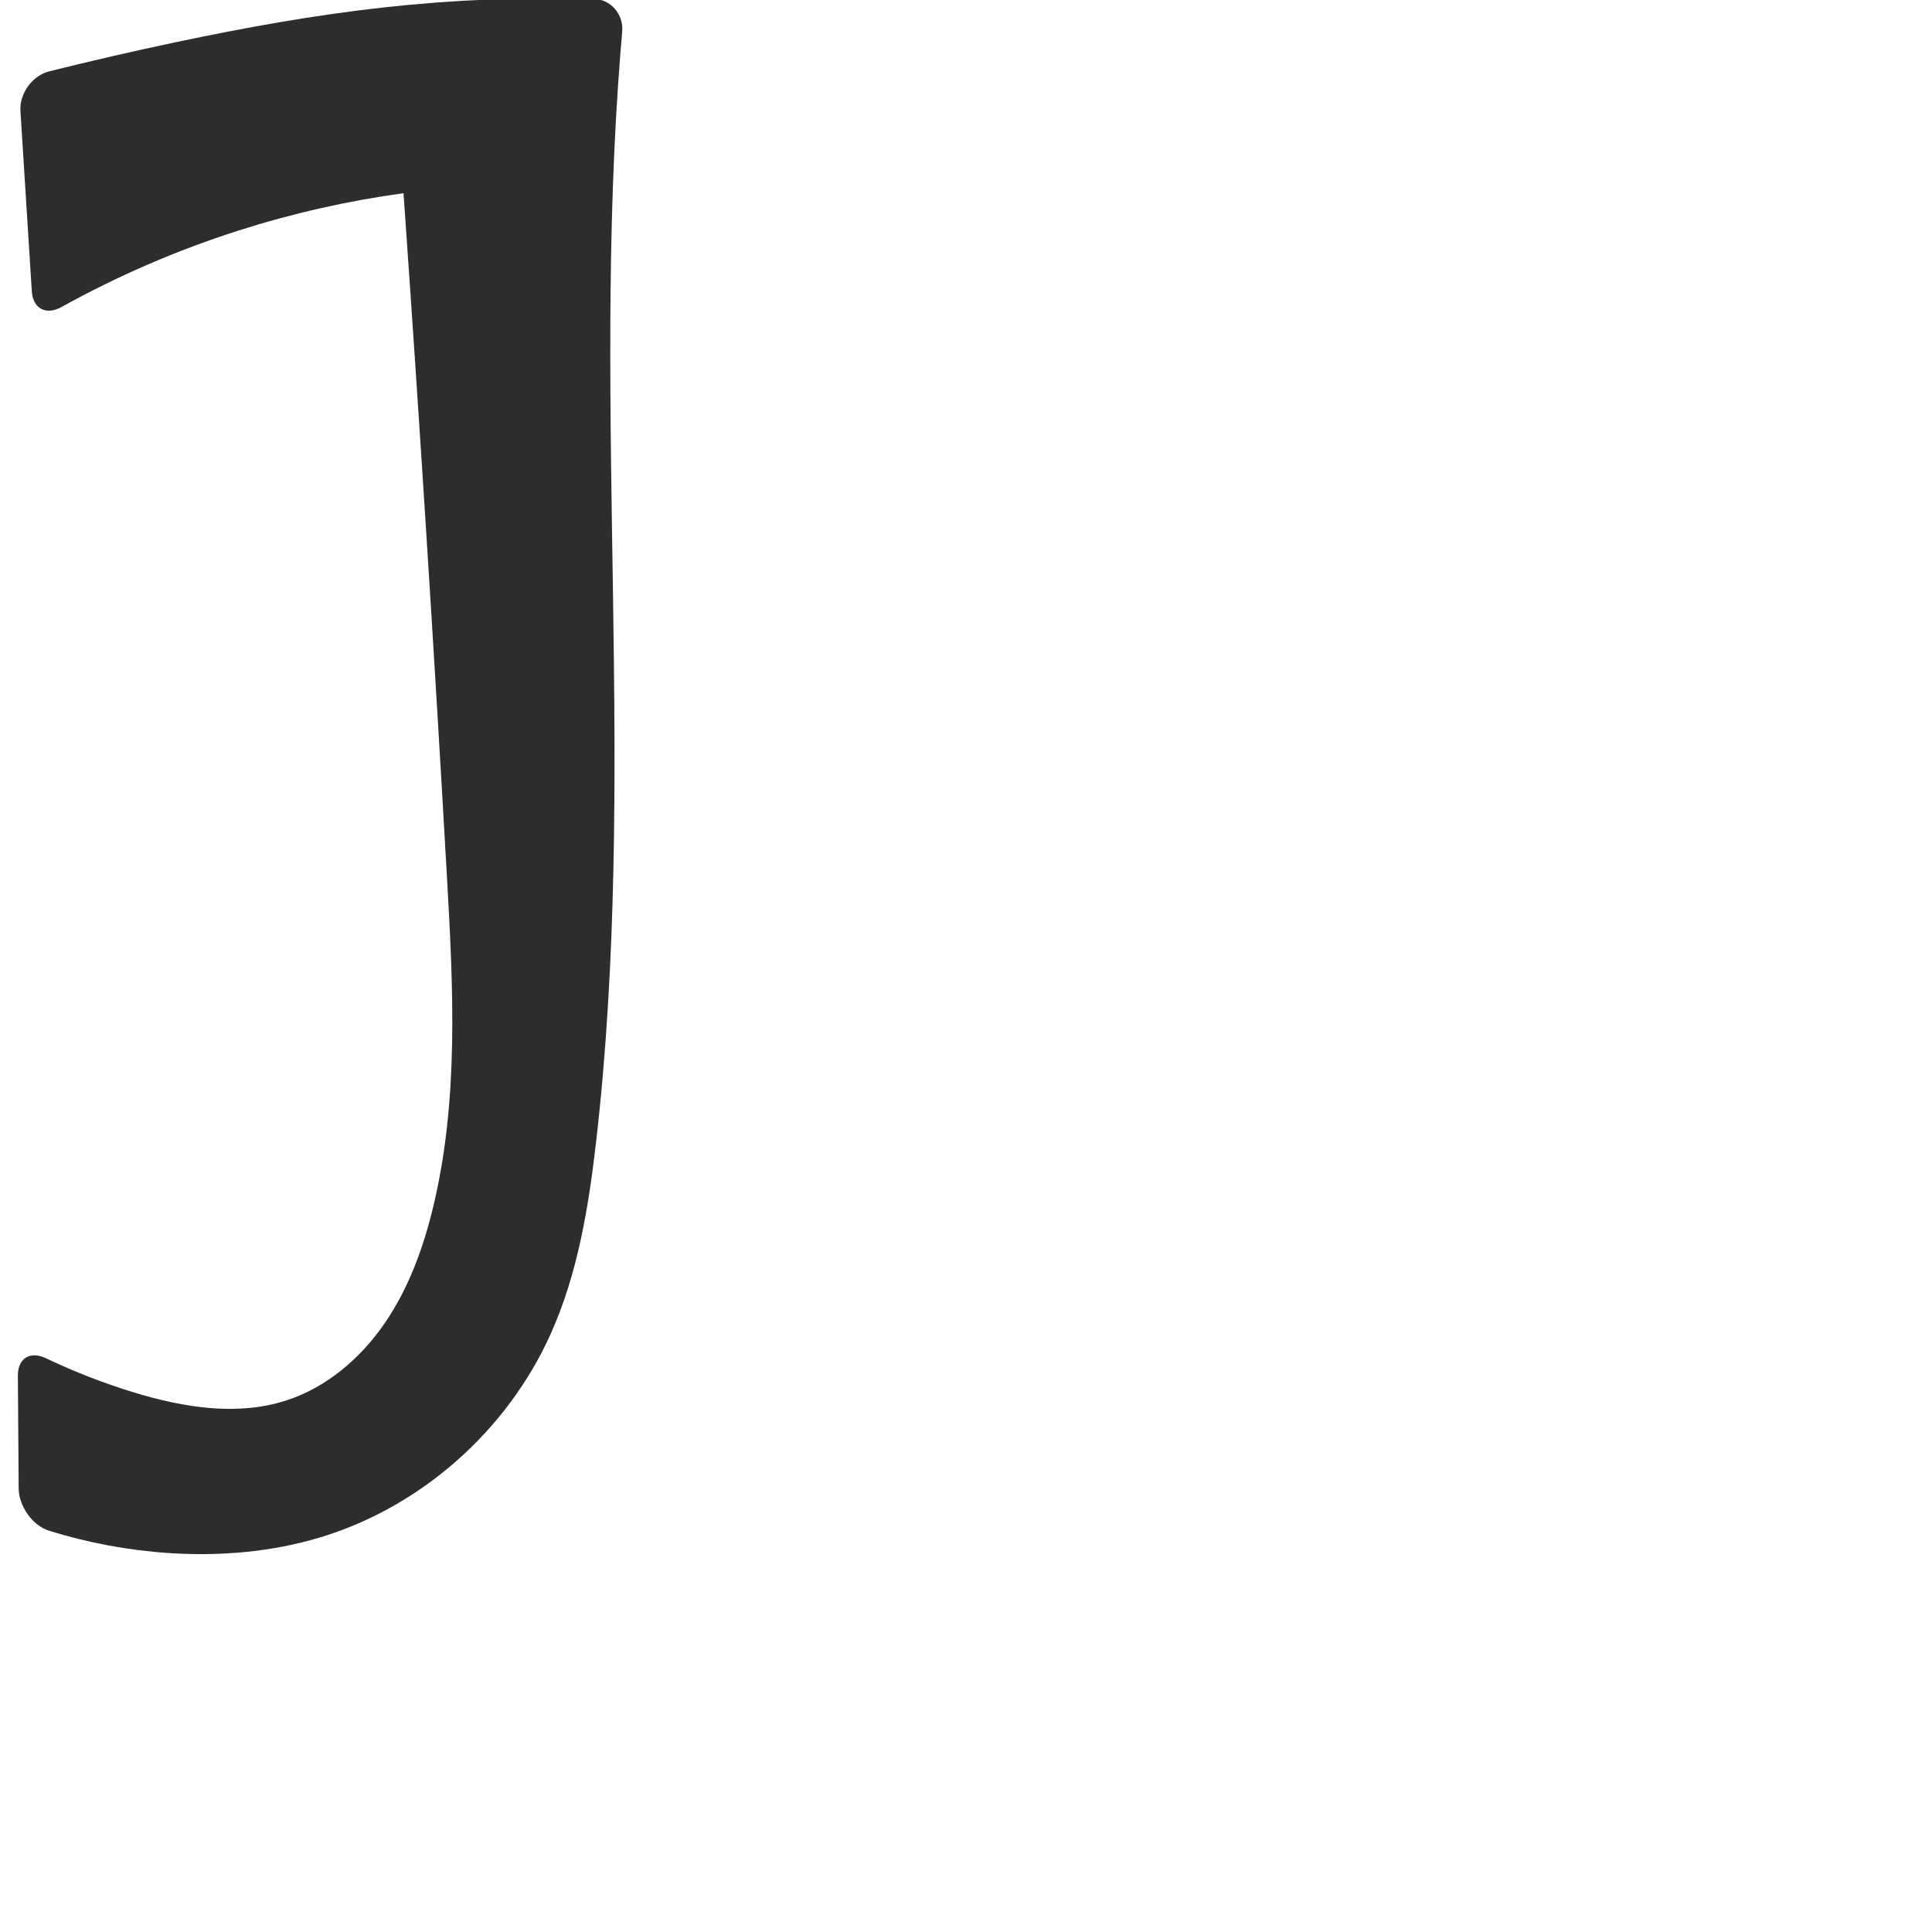 <?xml version="1.0" encoding="UTF-8" standalone="no"?>
<svg
   xmlns:dc="http://purl.org/dc/elements/1.1/"
   xmlns:cc="http://creativecommons.org/ns#"
   xmlns:rdf="http://www.w3.org/1999/02/22-rdf-syntax-ns#"
   xmlns:svg="http://www.w3.org/2000/svg"
   xmlns="http://www.w3.org/2000/svg"
   xmlns:sodipodi="http://sodipodi.sourceforge.net/DTD/sodipodi-0.dtd"
   xmlns:inkscape="http://www.inkscape.org/namespaces/inkscape"
   xml:space="preserve"
   width="1000"
   height="1000"
   version="1.1"
   style="clip-rule:evenodd;fill-rule:evenodd;image-rendering:optimizeQuality;shape-rendering:geometricPrecision;text-rendering:geometricPrecision"
   viewBox="0 0 1000 1000"
   id="svg10"
   sodipodi:docname="J.svg"
   inkscape:version="1.0.2 (e86c870879, 2021-01-15)"><sodipodi:namedview
   pagecolor="#ffffff"
   bordercolor="#666666"
   borderopacity="1"
   objecttolerance="10"
   gridtolerance="10"
   guidetolerance="10"
   inkscape:pageopacity="0"
   inkscape:pageshadow="2"
   inkscape:window-width="1920"
   inkscape:window-height="1007"
   id="namedview12"
   showgrid="false"
   inkscape:zoom="1.2005384"
   inkscape:cx="384.97208"
   inkscape:cy="308.64402"
   inkscape:window-x="1920"
   inkscape:window-y="0"
   inkscape:window-maximized="1"
   inkscape:current-layer="svg10"
   showguides="true"
   inkscape:guide-bbox="true"
   inkscape:document-rotation="0"><sodipodi:guide
   position="0,1000"
   orientation="0,1"
   id="guide16"
   inkscape:label=""
   inkscape:locked="true"
   inkscape:color="rgb(0,0,255)" /><sodipodi:guide
   position="1763.312,2036.169"
   orientation="1000,0"
   id="guide18" /><sodipodi:guide
   position="0,200"
   orientation="0,1"
   id="guide20"
   inkscape:label="base"
   inkscape:locked="true"
   inkscape:color="rgb(0,0,255)" /><inkscape:grid
   type="xygrid"
   id="grid24"
   originx="-473.376"
   originy="-489.692" /><sodipodi:guide
   position="0,0"
   orientation="0,1"
   id="guide34"
   inkscape:label="bottom"
   inkscape:locked="true"
   inkscape:color="rgb(0,0,255)" /><sodipodi:guide
   position="225.051,1693.319"
   orientation="0,1"
   id="guide44"
   inkscape:label=""
   inkscape:locked="false"
   inkscape:color="rgb(0,0,255)" /><sodipodi:guide
   position="0,900"
   orientation="0,1"
   id="guide46"
   inkscape:label=""
   inkscape:locked="true"
   inkscape:color="rgb(0,0,255)" /><sodipodi:guide
   position="335.273,573.978"
   orientation="1,0"
   id="guide841"
   inkscape:label="width" />    </sodipodi:namedview>
 <defs
   id="defs4"><inkscape:path-effect
   effect="fillet_chamfer"
   id="path-effect853"
   is_visible="true"
   lpeversion="1"
   satellites_param="F,0,0,1,0,0,0,1 @ F,0,1,1,0,16.529,0,1 @ F,0,1,1,0,16.529,0,1 @ F,0,0,1,0,0,0,1 @ F,0,0,1,0,0,0,1 @ F,0,0,1,0,0,0,1 @ F,0,0,1,0,0,0,1 @ F,0,0,1,0,0,0,1 @ F,0,0,1,0,0,0,1 @ F,0,0,1,0,0,0,1 @ F,0,1,1,0,16.529,0,1 @ F,0,1,1,0,16.529,0,1 @ F,0,0,1,0,0,0,1 @ F,0,0,1,0,0,0,1 @ F,0,0,1,0,0,0,1 @ F,0,0,1,0,0,0,1 @ F,0,0,1,0,0,0,1 @ F,0,0,1,0,16.529,0,1 @ F,0,0,1,0,0,0,1"
   unit="px"
   method="auto"
   mode="F"
   radius="0"
   chamfer_steps="1"
   flexible="false"
   use_knot_distance="true"
   apply_no_radius="true"
   apply_with_radius="true"
   only_selected="true"
   hide_knots="false" /><inkscape:path-effect
   effect="fillet_chamfer"
   id="path-effect855"
   is_visible="true"
   lpeversion="1"
   satellites_param="F,0,0,1,0,14.715,0,1 @ F,0,0,1,0,20.271,0,1 @ F,0,0,1,0,0,0,1 @ F,0,1,1,0,0,0,1 @ F,0,1,1,0,0,0,1 @ F,0,0,1,0,0,0,1 | F,0,0,1,0,16.159,0,1 @ F,0,0,1,0,0,0,1 @ F,0,0,1,0,0,0,1 @ F,0,0,1,0,0,0,1 @ F,0,0,1,0,0,0,1 @ F,0,0,1,0,0,0,1 @ F,0,0,1,0,0,0,1 @ F,0,1,1,0,31.433,0,1 @ F,0,1,1,0,31.433,0,1 @ F,0,0,1,0,0,0,1 @ F,0,0,1,0,0,0,1 @ F,0,1,1,0,0,0,1 @ F,0,1,1,0,0,0,1 @ F,0,1,1,0,0,0,1 @ F,0,1,1,0,0,0,1"
   unit="px"
   method="auto"
   mode="F"
   radius="0"
   chamfer_steps="1"
   flexible="false"
   use_knot_distance="true"
   apply_no_radius="true"
   apply_with_radius="true"
   only_selected="true"
   hide_knots="false" /><inkscape:path-effect
   effect="spiro"
   id="path-effect852"
   is_visible="true"
   lpeversion="1" /><inkscape:path-effect
   effect="spiro"
   id="path-effect889"
   is_visible="true"
   lpeversion="1" /><inkscape:path-effect
   effect="spiro"
   id="path-effect849"
   is_visible="true"
   lpeversion="1" /><inkscape:path-effect
   effect="spiro"
   id="path-effect851"
   is_visible="true"
   lpeversion="1" />
  <style
   type="text/css"
   id="style2">
   <![CDATA[
    .fil0 {fill:#EF7F1A;fill-rule:nonzero}
   ]]>
  </style>
 <inkscape:path-effect
   effect="spiro"
   id="path-effect1214"
   is_visible="true"
   lpeversion="1" /><inkscape:path-effect
   effect="spiro"
   id="path-effect1195"
   is_visible="true"
   lpeversion="1" /><inkscape:path-effect
   effect="spiro"
   id="path-effect992"
   is_visible="true"
   lpeversion="1" /><inkscape:path-effect
   effect="spiro"
   id="path-effect1060"
   is_visible="true"
   lpeversion="1" /><inkscape:path-effect
   effect="spiro"
   id="path-effect1047"
   is_visible="true"
   lpeversion="1" /><inkscape:path-effect
   effect="spiro"
   id="path-effect1085"
   is_visible="true"
   lpeversion="1" /><inkscape:path-effect
   effect="spiro"
   id="path-effect1286"
   is_visible="true"
   lpeversion="1" /></defs>
 
<path
   id="path849"
   style="fill:#2d2d2d;fill-rule:nonzero;stroke:none;stroke-width:1px;stroke-linecap:butt;stroke-linejoin:miter;stroke-opacity:1"
   inkscape:path-effect="#path-effect852;#path-effect853"
   inkscape:original-d="M 90.831709,21.876398 C 63.540515,27.355117 9.5384002,40.976888 9.5384002,40.976888 L 17.499721,167.1671 c 0,0 69.323049,-35.56352 106.123339,-47.88828 C 151.24434,110.02819 208.85751,100 208.85751,100 c 1.86828,103.23949 21.23584,236.05867 22.51144,354.43478 0.61169,56.76543 12.0809,116.73746 -7.12993,170.15685 -14.19102,39.46085 -37.9649,82.58266 -75.99175,100.26042 -23.85259,11.08849 -53.157708,1.74273 -78.805686,-4.09525 C 48.200427,715.9219 9.1380598,695.56648 9.1380598,695.56648 l 0.638869,91.31078 c 0,0 51.3313442,15.49685 77.8502552,16.9924 25.948576,1.46338 53.743446,2.44172 77.562366,-7.95681 48.69513,-21.25864 92.37394,-59.67862 119.73001,-105.2285 17.70042,-29.47251 19.34791,-66.27464 23.70492,-100.3767 C 332.42009,404.06069 321.15087,27.16421 321.15087,27.16421 321.37952,18.74687 323.5871,0 323.5871,0 291.37812,-0.0898 240.4498,-0.26983425 199.15068,3.7883326 162.71986,7.3681269 126.72193,14.67142 90.831709,21.876398 Z"
   d="M 90.832,21.876 C 68.986,26.494 47.224,31.506 25.559,36.907 16.701,39.115 10.004,48.363 10.579,57.473 l 5.88,93.198 c 0.575,9.111 7.379,12.672 15.362,8.246 29.197,-16.19 59.995,-29.492 91.802,-39.638 27.786,-8.863 56.339,-15.321 85.234,-19.279 8.311,118.092 15.815,236.24 22.511,354.435 3.223,56.893 6.179,114.749 -7.13,170.157 -5.121,21.32 -12.744,42.305 -25.166,60.374 -12.422,18.069 -29.97,33.117 -50.826,39.887 -25.42,8.251 -53.239,3.689 -78.806,-4.095 -15.604,-4.751 -30.851,-10.674 -45.572,-17.698 -8.238,-3.931 -14.68,-0.092 -14.616,9.036 l 0.408,58.253 c 0.064,9.129 7.018,19.221 15.731,21.941 20.189,6.304 41.129,10.206 62.235,11.58 26.072,1.697 52.525,-0.49 77.562,-7.957 52.51,-15.661 97.205,-55.276 119.73,-105.228 14.191,-31.47 19.777,-66.079 23.705,-100.377 21.375,-186.655 -2.388,-375.862 12.526,-563.143 0.284,-3.57 0.583,-7.139 0.895,-10.707 C 322.842,7.363 316.195,-0.376 307.07,-0.627 271.052,-1.616 234.967,-0.141 199.151,3.788 162.748,7.782 126.661,14.302 90.832,21.876 Z"
   sodipodi:nodetypes="accacaaaaccaaaaccaa" /></svg>
